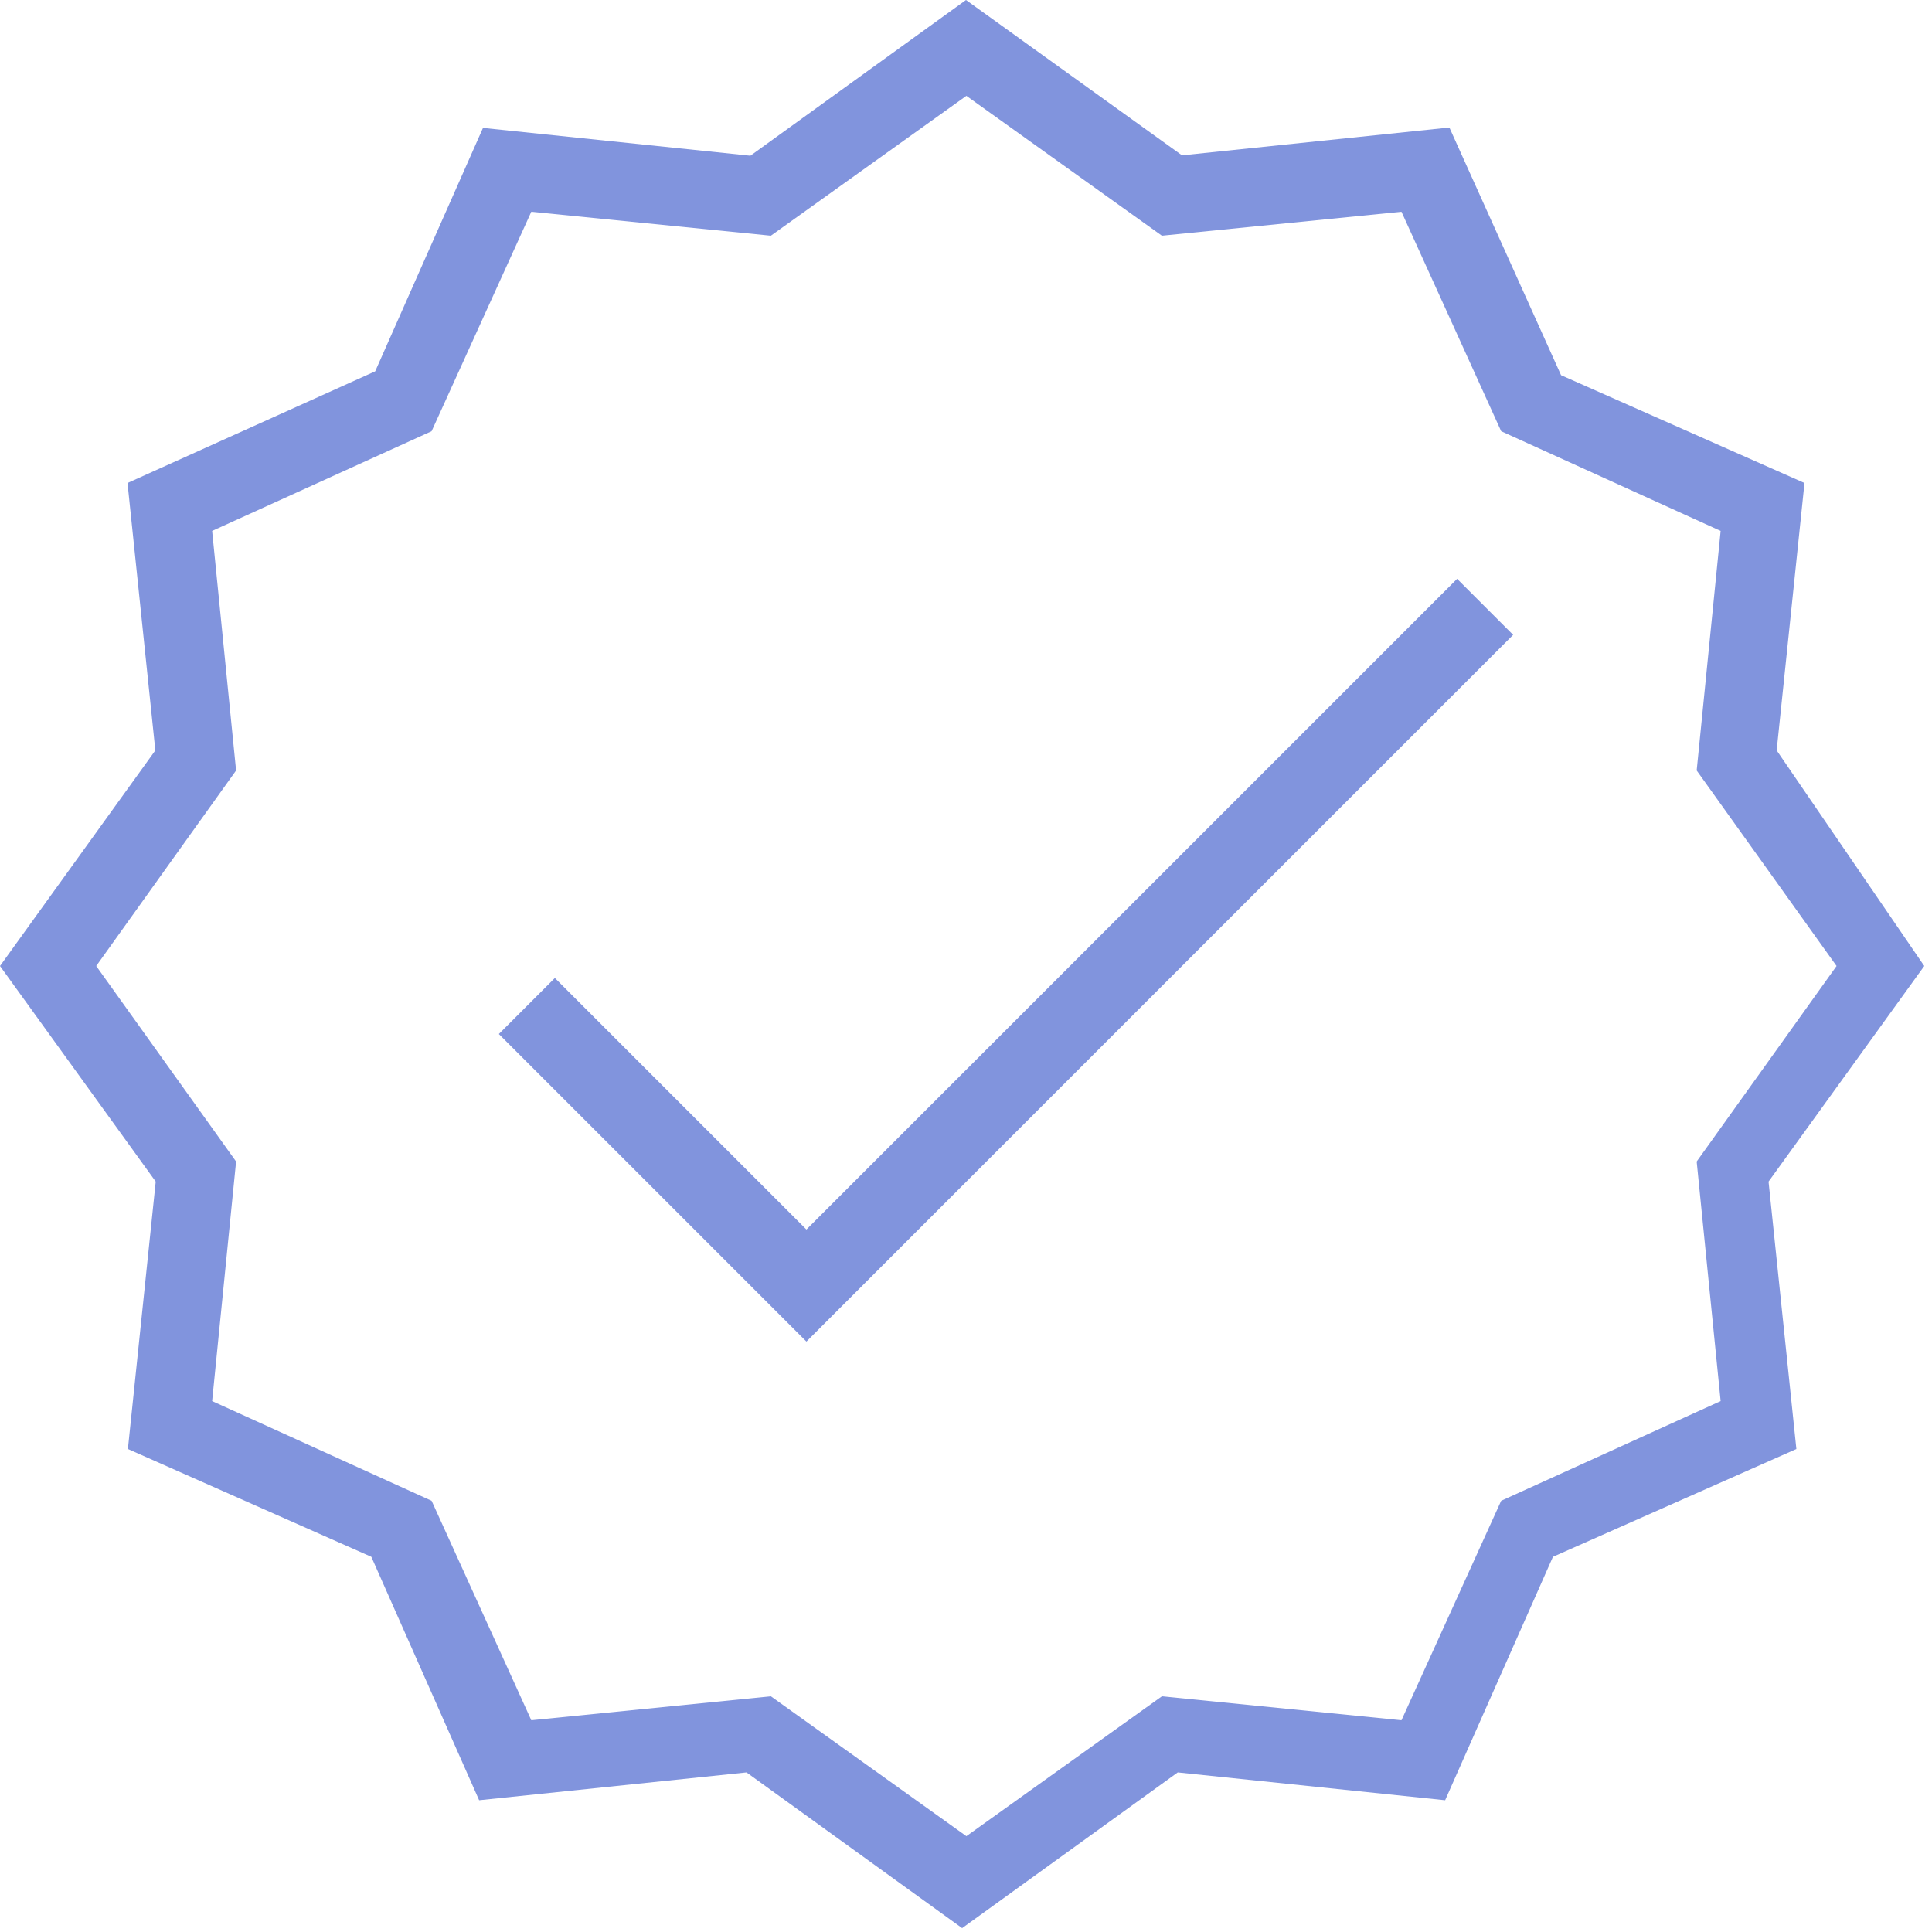 <?xml version="1.0" encoding="UTF-8"?> <svg xmlns="http://www.w3.org/2000/svg" viewBox="0 0 50 50"><path d="m45.98 19.42.72-6.92-6.3-2.79-2.89-6.41-6.92.72L25 0l-5.58 4.03-6.92-.72-2.79 6.3L3.3 12.5l.72 6.92L0 25l4.03 5.58-.72 6.92 6.3 2.79 2.79 6.3 6.92-.72 5.58 4.03 5.58-4.03 6.92.72 2.79-6.3 6.3-2.79-.72-6.92L49.8 25l-3.82-5.58Zm-1.45 16.84-5.68 2.58-2.58 5.68-6.2-.62-5.06 3.62-5.06-3.62-6.2.62-2.58-5.68-5.68-2.58.62-6.2L2.49 25l3.62-5.06-.62-6.2 5.68-2.58 2.58-5.68 6.2.62 5.06-3.62 5.06 3.62 6.2-.62 2.58 5.68 5.68 2.58-.62 6.2L47.53 25l-3.62 5.06.62 6.2Z" fill="#8194dd"></path><path d="m20.87 31.82-6.51-6.51-1.45 1.45 7.96 7.96 18.29-18.29-1.45-1.45-16.84 16.84Z" fill="#8194dd"></path></svg> 